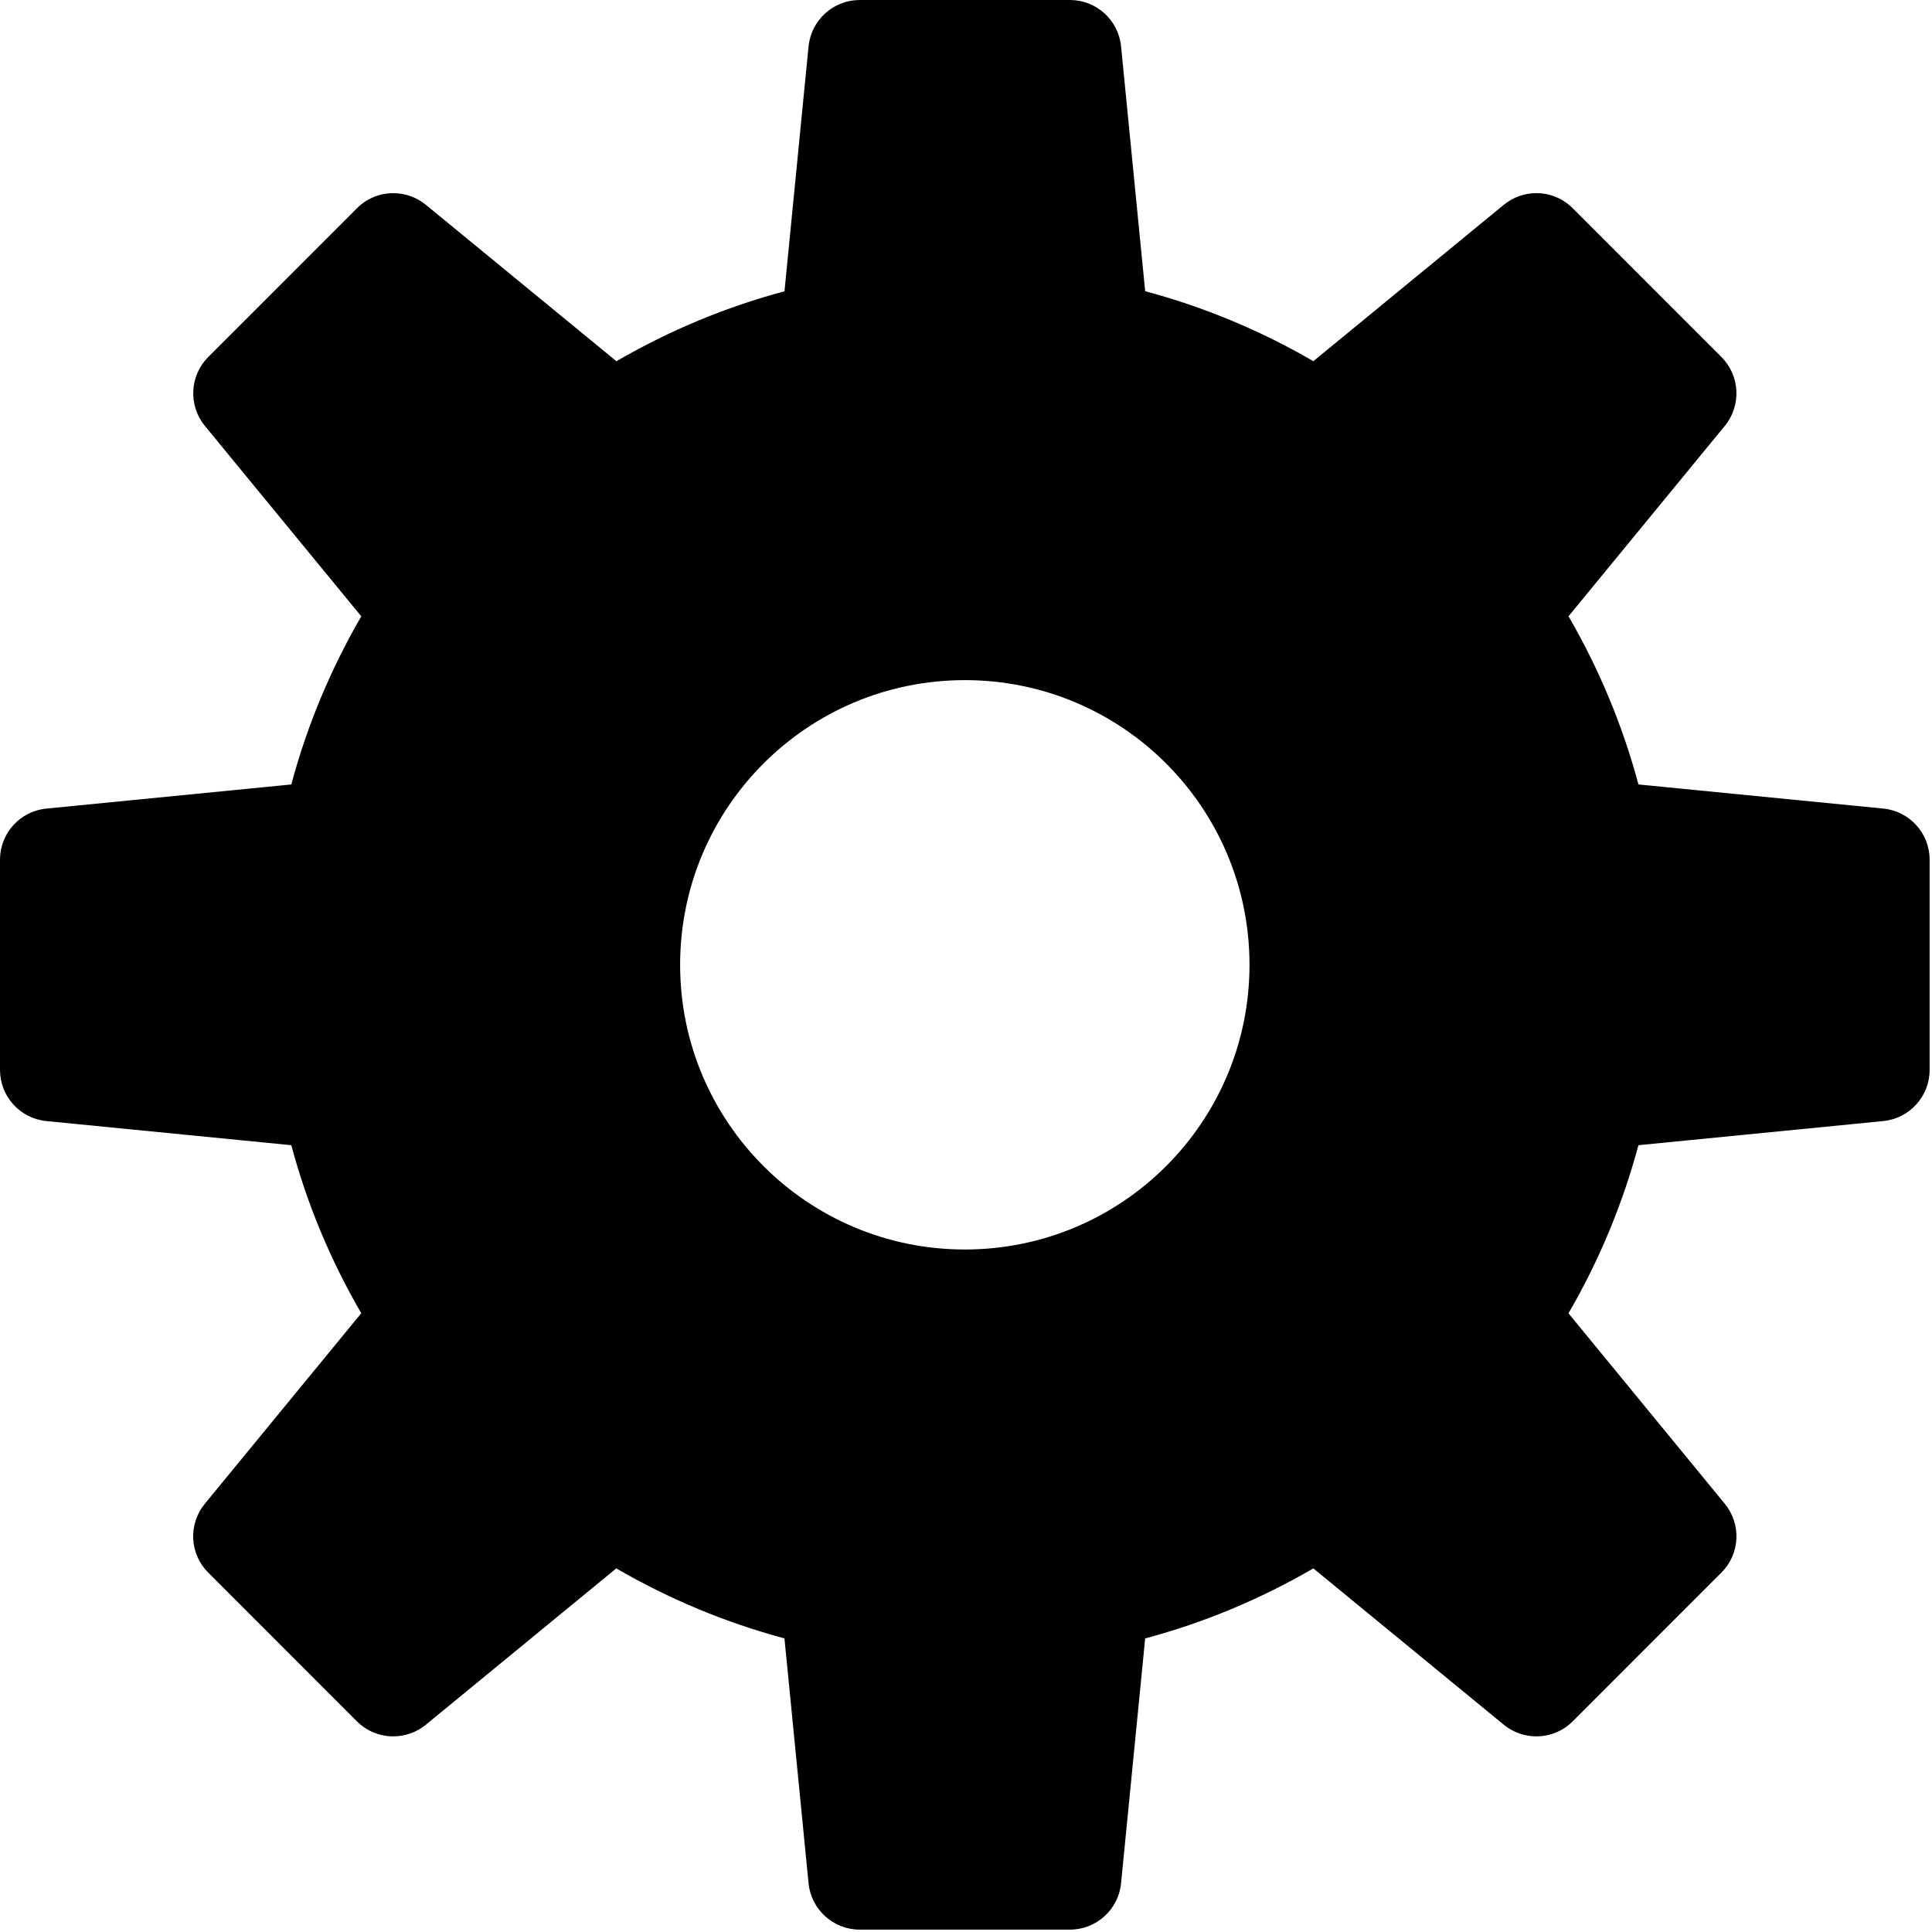 <svg width="65" height="65" viewBox="0 0 65 65" fill="none" xmlns="http://www.w3.org/2000/svg">
<path d="M63.36 27.203L55.124 26.392C54.594 24.415 53.806 22.519 52.771 20.734L58.03 14.328C58.593 13.639 58.542 12.636 57.913 12.009L52.912 7.005C52.575 6.669 52.135 6.498 51.69 6.498C51.301 6.498 50.912 6.628 50.593 6.891L44.186 12.151C42.398 11.114 40.503 10.326 38.528 9.797L37.717 1.56C37.63 0.675 36.886 0 35.997 0H28.925C28.035 0 27.292 0.675 27.203 1.56L26.393 9.8C24.418 10.329 22.523 11.117 20.739 12.153L14.329 6.892C14.008 6.628 13.62 6.499 13.232 6.499C12.787 6.499 12.346 6.669 12.009 7.007L7.008 12.009C6.38 12.636 6.329 13.641 6.892 14.328L12.155 20.736C11.12 22.52 10.33 24.415 9.801 26.392L1.561 27.204C0.676 27.288 0 28.034 0 28.923V35.997C0 36.886 0.676 37.632 1.56 37.717L9.801 38.529C10.329 40.505 11.118 42.399 12.154 44.182L6.894 50.589C6.327 51.277 6.375 52.281 7.007 52.91L12.008 57.913C12.345 58.248 12.785 58.418 13.23 58.418C13.619 58.418 14.008 58.288 14.328 58.026L20.734 52.767C22.522 53.803 24.413 54.591 26.392 55.122L27.203 63.36C27.29 64.245 28.035 64.92 28.924 64.92H35.996C36.885 64.92 37.63 64.245 37.717 63.36L38.528 55.123C40.507 54.594 42.398 53.806 44.186 52.767L50.593 58.026C50.913 58.288 51.301 58.418 51.69 58.418C52.135 58.418 52.575 58.248 52.912 57.913L57.913 52.91C58.545 52.282 58.593 51.277 58.026 50.589L52.77 44.185C53.806 42.399 54.594 40.505 55.123 38.529L63.359 37.717C64.244 37.629 64.92 36.886 64.92 35.997V28.923C64.921 28.034 64.245 27.291 63.36 27.203ZM32.462 42.038C27.17 42.038 22.882 37.749 22.882 32.46C22.882 27.169 27.171 22.882 32.462 22.882C37.75 22.882 42.038 27.169 42.038 32.46C42.039 37.749 37.75 42.038 32.462 42.038Z" fill="black"/>
</svg>
